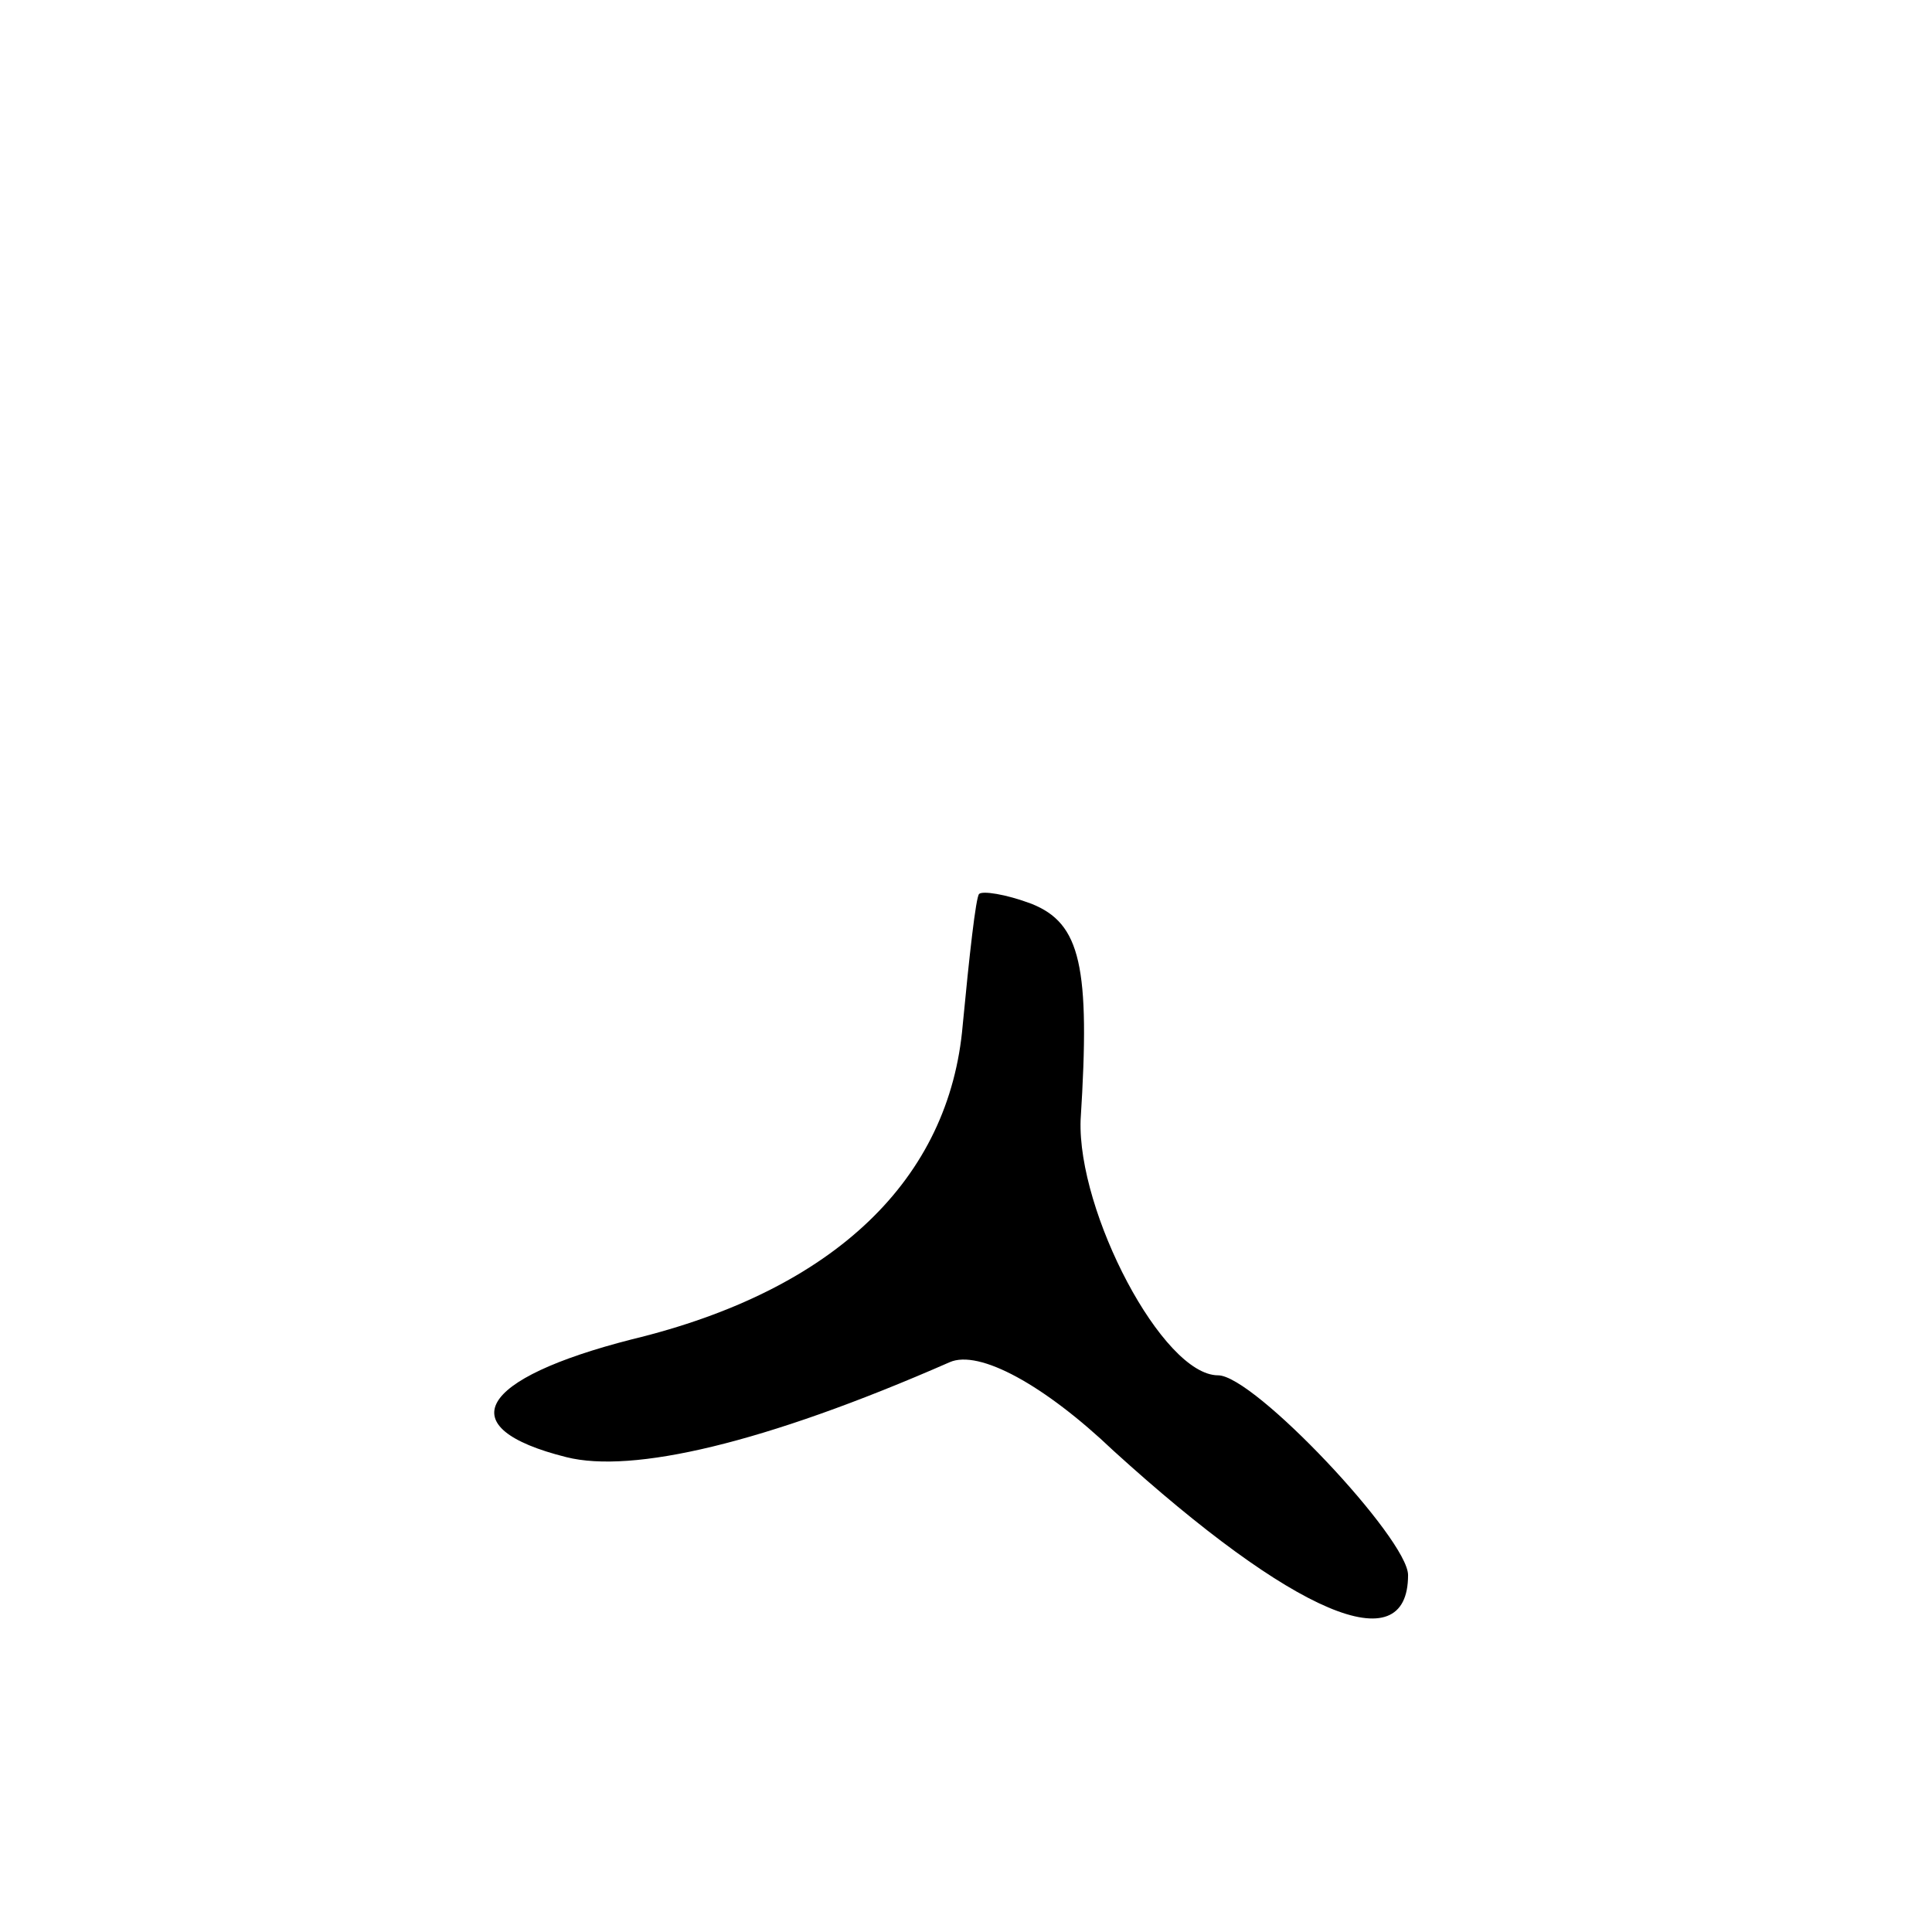 <svg version="1.0" xmlns="http://www.w3.org/2000/svg"
 width="59pt" height="59pt" viewBox="0 0 59 59"
 preserveAspectRatio="xMidYMid meet">
<g transform="translate(0,59) scale(0.1,-0.1)"
fill="#000000" stroke="none">
<path d="M299 317 c-1 -1 -3 -19 -5 -40 -4 -47 -39 -81 -101 -96 -47 -12 -56
-27 -20 -36 20 -5 60 4 117 29 9 4 29 -7 50 -27 55 -50 90 -65 90 -38 0 11
-47 61 -58 61 -17 0 -43 50 -42 78 3 47 0 60 -15 66 -8 3 -15 4 -16 3z"/>
</g>
</svg>
